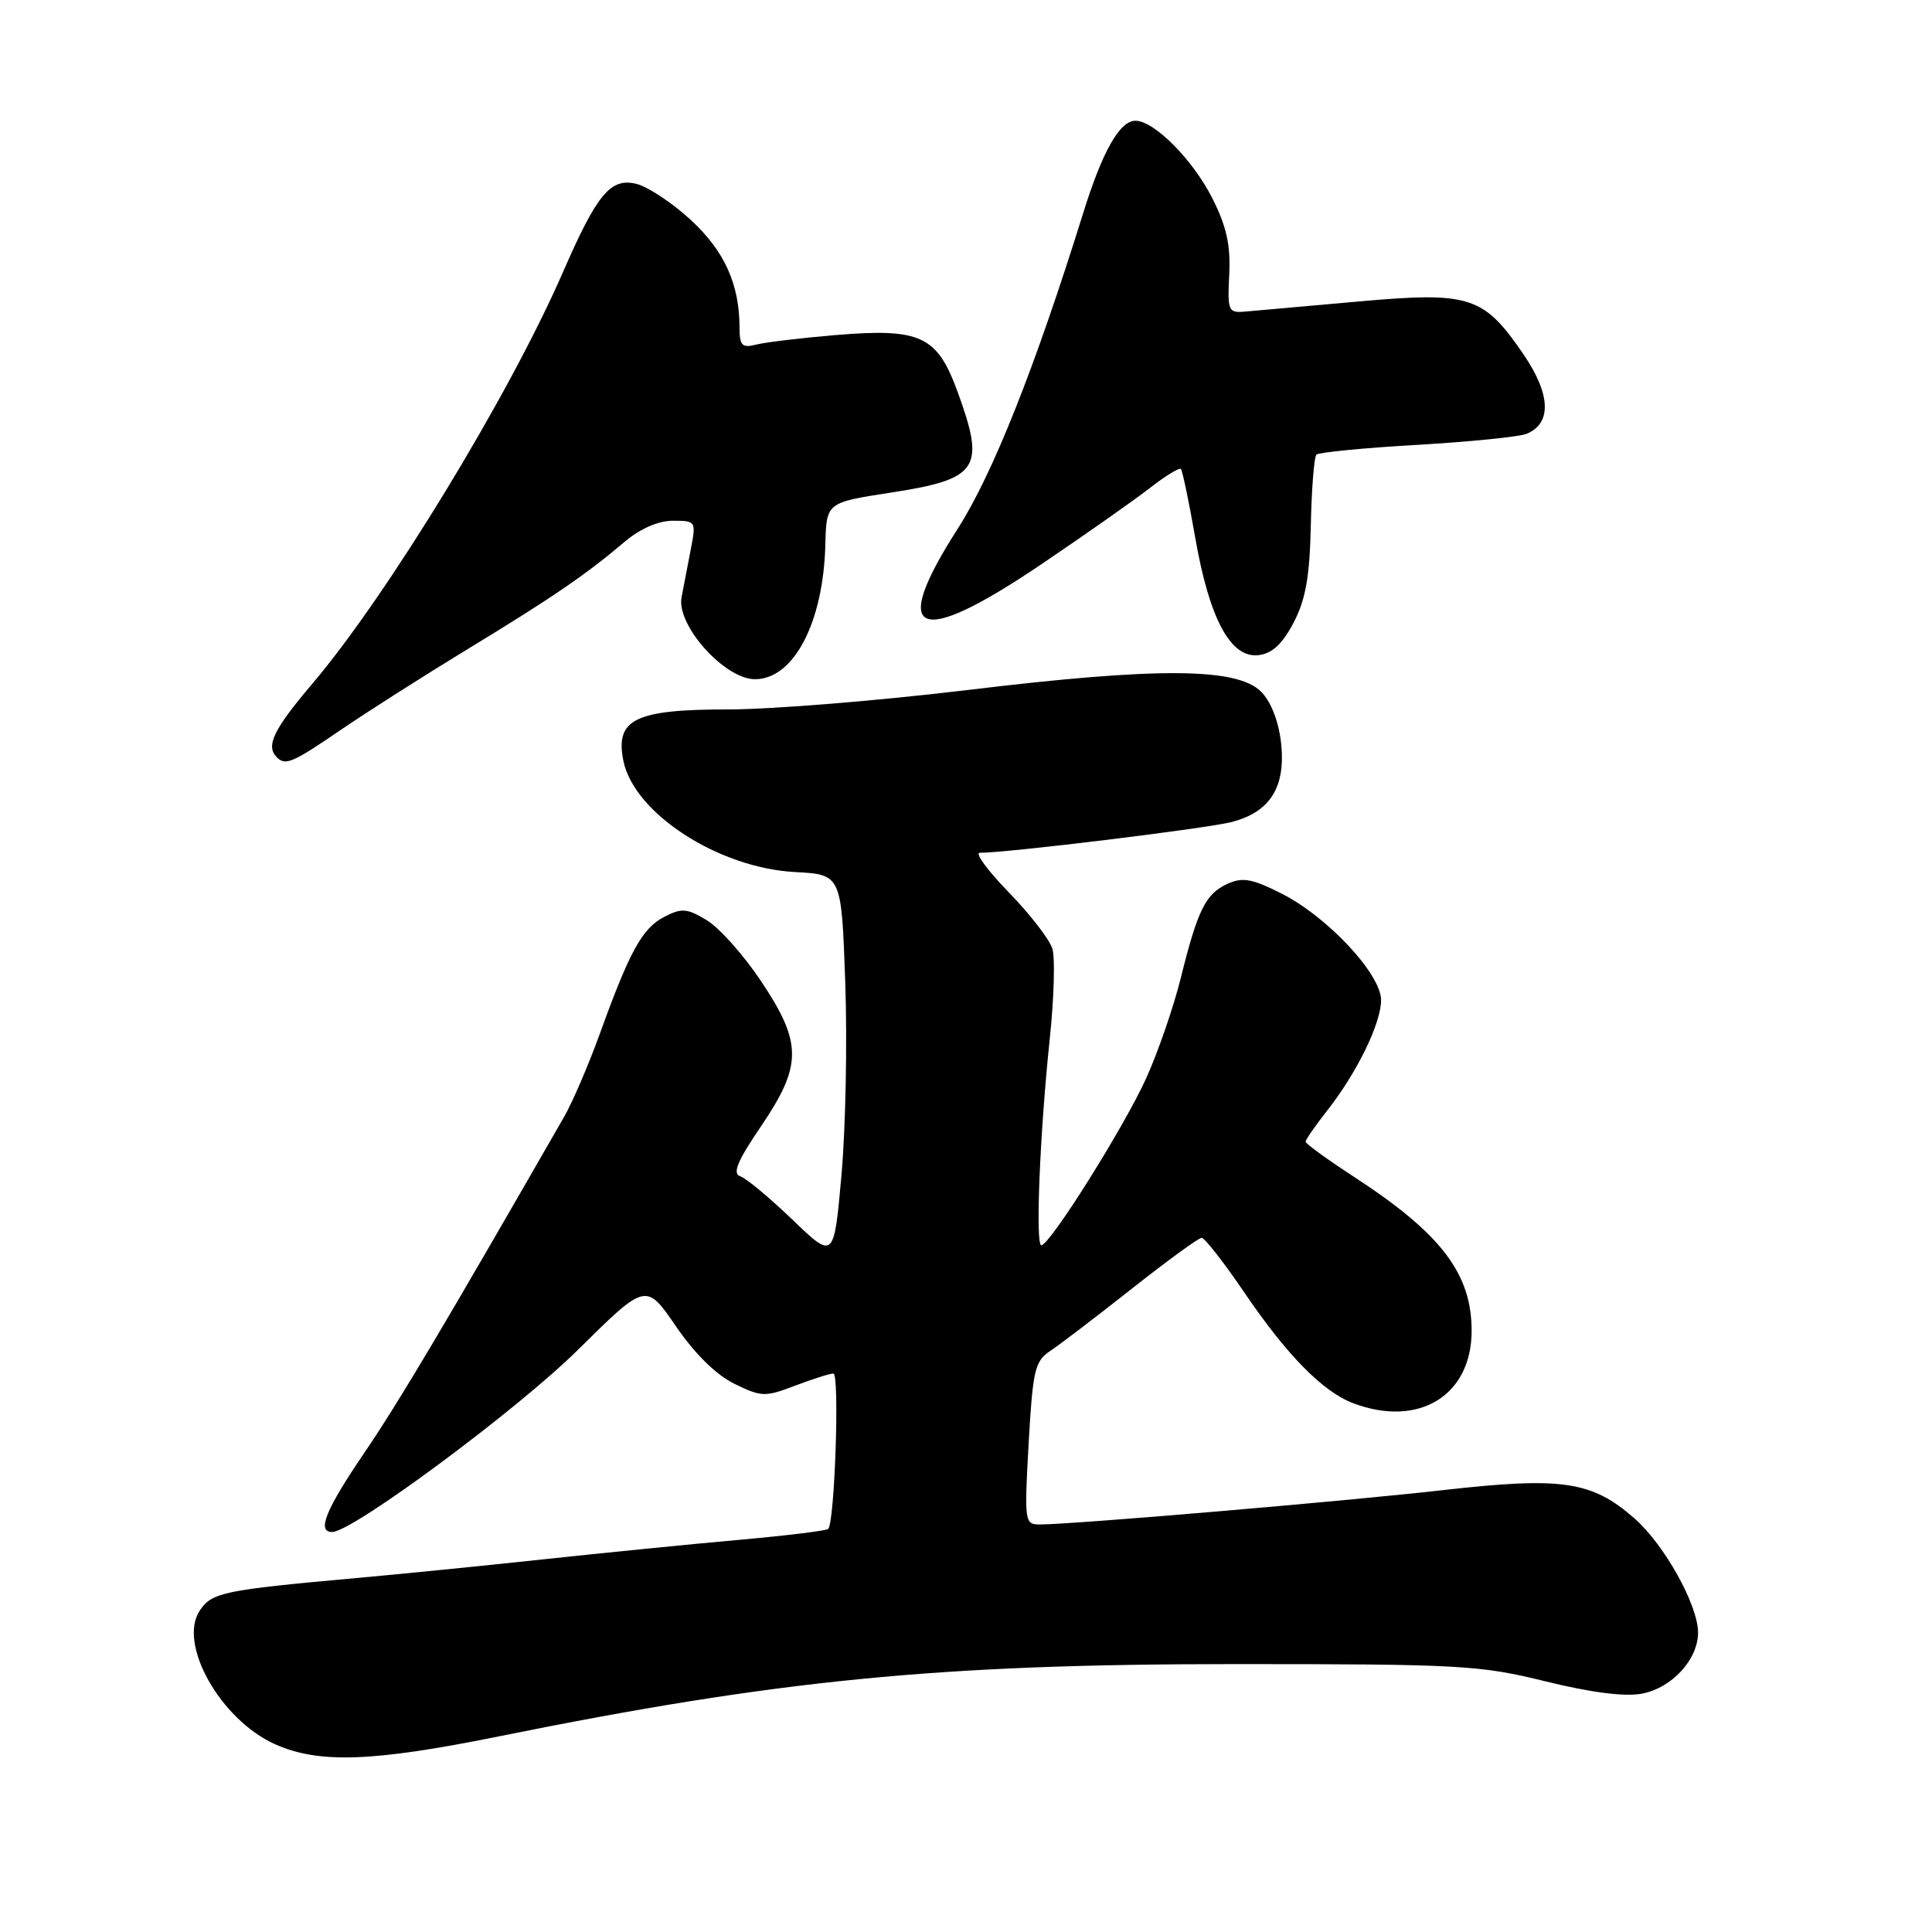 <?xml version="1.0" encoding="UTF-8" standalone="no"?>
<!DOCTYPE svg PUBLIC "-//W3C//DTD SVG 1.1//EN" "http://www.w3.org/Graphics/SVG/1.1/DTD/svg11.dtd" >
<svg xmlns="http://www.w3.org/2000/svg" xmlns:xlink="http://www.w3.org/1999/xlink" version="1.1" viewBox="0 0 256 256">
 <g >
 <path fill="currentColor"
d=" M 66.09 230.08 C 103.14 222.59 124.28 220.51 163.50 220.50 C 193.48 220.50 196.09 220.64 204.79 222.79 C 210.81 224.27 215.30 224.85 217.55 224.42 C 221.52 223.68 225.00 219.90 225.00 216.33 C 225.00 212.68 220.55 204.69 216.58 201.20 C 210.93 196.24 207.00 195.66 191.20 197.45 C 178.07 198.94 142.09 202.00 137.77 202.00 C 135.77 202.00 135.72 201.65 136.30 191.25 C 136.85 181.55 137.12 180.35 139.17 179.00 C 140.41 178.18 145.27 174.47 149.96 170.77 C 154.66 167.06 158.82 164.02 159.22 164.02 C 159.62 164.01 162.16 167.26 164.87 171.25 C 170.53 179.58 175.29 184.42 179.32 185.94 C 188.00 189.21 195.00 184.92 195.00 176.33 C 194.99 168.74 190.96 163.47 179.45 155.96 C 175.90 153.65 173.00 151.55 173.00 151.28 C 173.00 151.01 174.29 149.15 175.87 147.14 C 179.81 142.13 183.00 135.59 183.00 132.52 C 183.00 129.08 175.92 121.50 169.83 118.41 C 165.91 116.43 164.65 116.20 162.65 117.11 C 159.75 118.44 158.70 120.54 156.45 129.63 C 155.51 133.41 153.47 139.34 151.90 142.82 C 149.02 149.22 139.12 165.00 137.98 165.00 C 137.18 165.00 137.78 150.20 139.09 137.73 C 139.66 132.35 139.82 126.95 139.45 125.73 C 139.09 124.50 136.49 121.14 133.68 118.25 C 130.87 115.36 129.13 113.00 129.83 113.00 C 133.54 113.00 160.05 109.76 163.25 108.91 C 168.35 107.57 170.40 104.24 169.74 98.37 C 169.42 95.55 168.40 92.95 167.09 91.64 C 163.89 88.45 153.36 88.39 128.21 91.43 C 116.50 92.84 102.26 94.00 96.57 94.00 C 84.13 94.00 81.49 95.29 82.60 100.81 C 84.01 107.76 95.17 115.00 105.33 115.55 C 111.50 115.88 111.50 115.88 112.00 130.19 C 112.28 138.06 112.05 149.54 111.50 155.70 C 110.50 166.90 110.50 166.90 105.00 161.61 C 101.97 158.70 98.86 156.11 98.08 155.86 C 97.02 155.51 97.71 153.84 100.83 149.25 C 106.31 141.17 106.32 138.20 100.84 130.00 C 98.56 126.58 95.33 122.96 93.68 121.95 C 91.04 120.35 90.34 120.29 88.03 121.48 C 85.10 123.00 83.46 125.97 79.47 137.00 C 77.98 141.12 75.85 146.07 74.74 148.00 C 58.71 175.92 52.85 185.76 48.36 192.38 C 43.15 200.03 41.94 203.00 44.01 203.00 C 46.70 203.00 68.48 186.86 76.55 178.89 C 85.59 169.95 85.59 169.95 89.55 175.72 C 92.05 179.38 94.90 182.18 97.31 183.36 C 100.89 185.11 101.38 185.13 105.35 183.61 C 107.67 182.73 109.95 182.00 110.43 182.00 C 111.27 182.00 110.61 201.72 109.74 202.59 C 109.50 202.83 104.18 203.48 97.90 204.04 C 91.63 204.60 79.97 205.76 72.00 206.62 C 64.03 207.48 52.78 208.60 47.00 209.12 C 29.59 210.69 28.04 211.01 26.45 213.44 C 23.57 217.84 29.19 227.82 36.38 231.09 C 42.18 233.72 49.34 233.47 66.09 230.08 Z  M 45.19 96.69 C 48.66 94.32 56.22 89.51 62.00 85.99 C 73.26 79.14 77.60 76.17 82.78 71.78 C 84.83 70.05 87.23 69.00 89.17 69.00 C 92.21 69.00 92.25 69.07 91.54 72.75 C 91.14 74.81 90.59 77.69 90.31 79.14 C 89.60 82.84 96.02 90.00 100.04 90.00 C 105.17 90.00 109.09 82.51 109.36 72.21 C 109.50 66.59 109.50 66.59 118.00 65.28 C 129.69 63.48 130.61 62.11 126.89 51.93 C 124.18 44.48 121.99 43.46 110.70 44.40 C 106.19 44.78 101.49 45.34 100.25 45.65 C 98.31 46.14 98.00 45.82 97.99 43.36 C 97.98 37.65 95.98 33.24 91.54 29.15 C 89.11 26.90 85.87 24.76 84.35 24.37 C 80.91 23.51 79.12 25.66 74.55 36.16 C 67.46 52.40 51.36 78.84 41.40 90.58 C 36.25 96.64 35.18 98.85 36.67 100.33 C 37.82 101.49 38.72 101.11 45.19 96.69 Z  M 171.41 82.50 C 173.01 79.44 173.54 76.42 173.69 69.64 C 173.79 64.77 174.13 60.54 174.43 60.24 C 174.73 59.94 180.72 59.35 187.74 58.95 C 194.76 58.54 201.29 57.88 202.26 57.49 C 205.63 56.13 205.50 52.27 201.89 46.98 C 196.58 39.20 194.80 38.63 180.00 39.95 C 173.12 40.56 166.40 41.16 165.06 41.28 C 162.74 41.49 162.64 41.26 162.88 36.35 C 163.07 32.47 162.52 29.98 160.62 26.23 C 158.03 21.13 152.93 16.00 150.45 16.00 C 148.37 16.00 146.07 20.06 143.53 28.23 C 137.15 48.70 131.53 62.84 126.91 70.05 C 117.76 84.31 121.48 85.92 137.89 74.83 C 143.73 70.89 150.21 66.33 152.30 64.71 C 154.38 63.09 156.26 61.93 156.47 62.14 C 156.68 62.34 157.54 66.48 158.39 71.33 C 160.26 82.04 163.08 87.25 166.77 86.81 C 168.58 86.59 169.93 85.33 171.41 82.50 Z "/>
</g>
</svg>